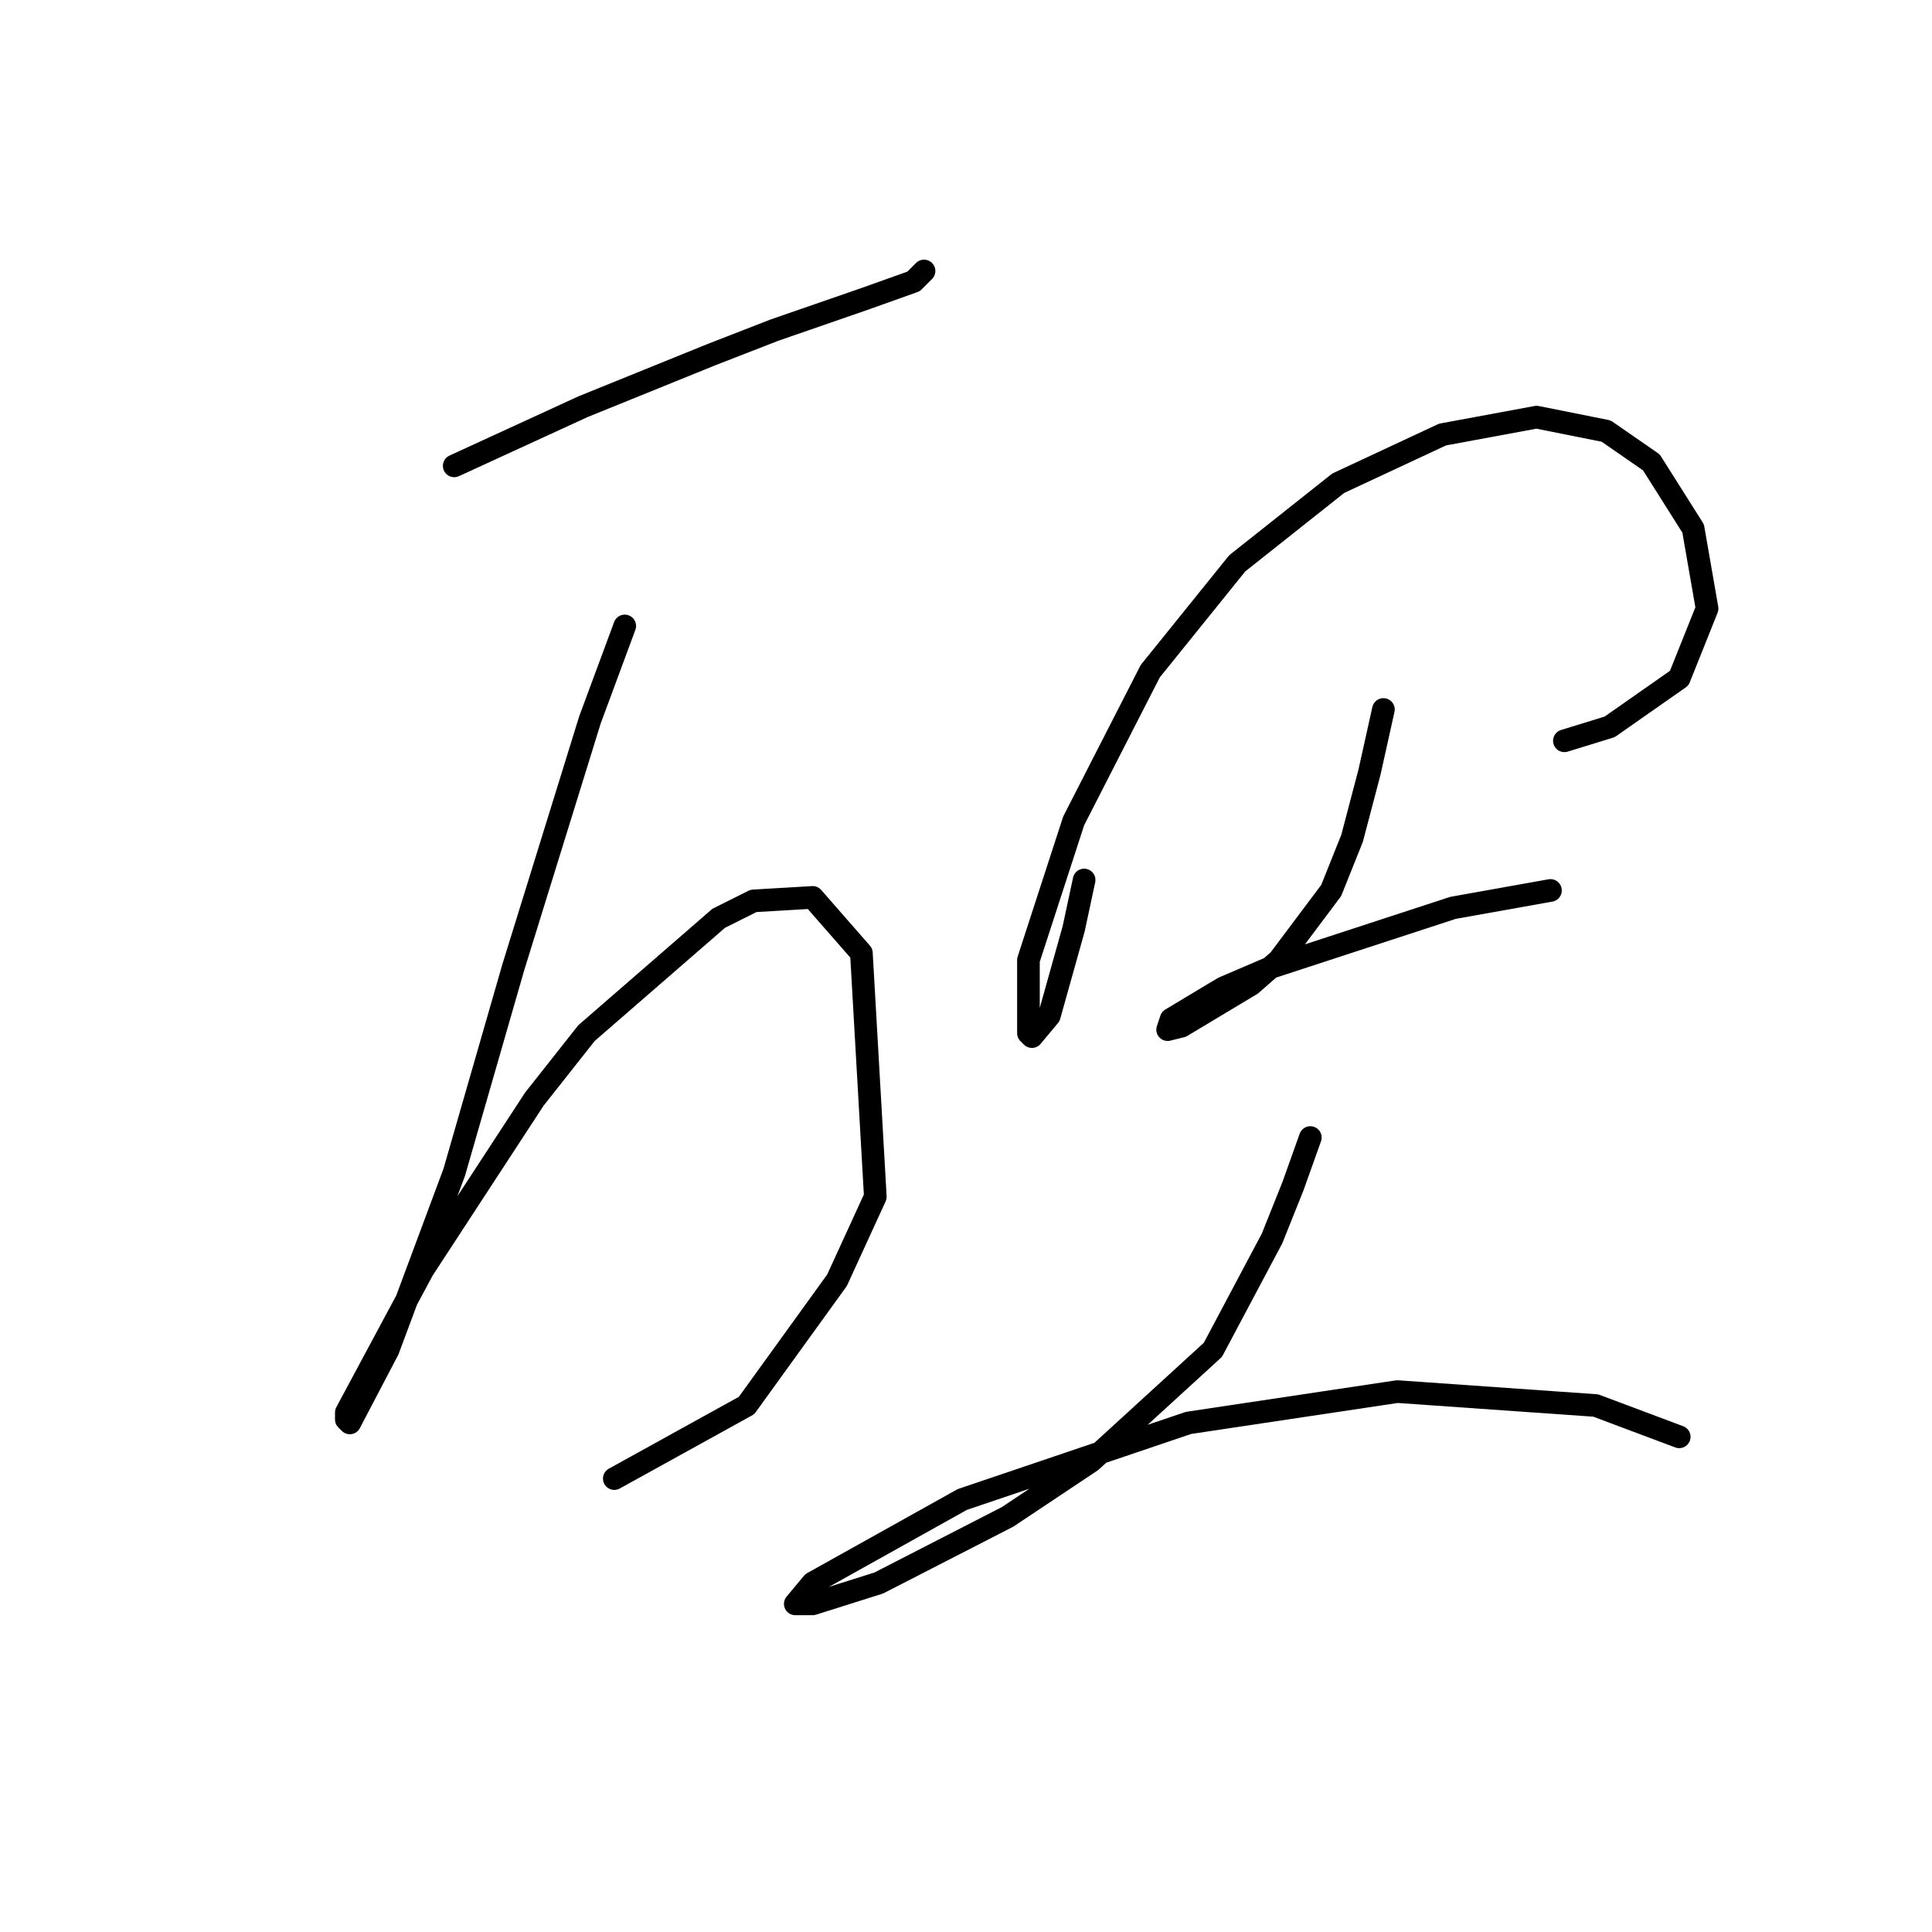 <?xml version="1.0" standalone="no"?>
    <svg width="256" height="256" xmlns="http://www.w3.org/2000/svg" version="1.1">
    <polyline stroke="black" stroke-width="3" stroke-linecap="round" fill="transparent" stroke-linejoin="round" points="60.186 61.73 77.248 53.891 94.31 46.974 102.611 43.746 114.6 39.595 121.056 37.29 122.44 35.906 122.44 35.906 " />
        <polyline stroke="black" stroke-width="3" stroke-linecap="round" fill="transparent" stroke-linejoin="round" points="82.782 82.942 78.17 95.393 68.025 128.134 60.186 155.341 51.424 178.859 46.352 188.543 45.891 188.082 45.891 187.16 56.036 168.253 70.792 145.657 77.709 136.896 95.232 121.678 99.844 119.372 107.683 118.911 114.139 126.289 115.984 158.569 110.911 169.636 98.922 186.237 81.398 195.921 81.398 195.921 " />
        <polyline stroke="black" stroke-width="3" stroke-linecap="round" fill="transparent" stroke-linejoin="round" points="143.652 116.605 142.269 123.061 139.041 134.59 136.735 137.357 136.274 136.896 136.274 127.212 142.269 108.766 152.414 88.937 163.942 74.642 177.315 64.036 191.149 57.58 203.6 55.274 212.823 57.119 218.817 61.269 224.351 70.031 226.196 80.637 222.507 89.859 213.284 96.315 207.289 98.16 207.289 98.16 " />
        <polyline stroke="black" stroke-width="3" stroke-linecap="round" fill="transparent" stroke-linejoin="round" points="183.31 94.01 181.465 102.31 179.16 111.072 176.393 117.989 169.476 127.212 165.787 130.44 156.564 135.973 154.719 136.434 155.18 135.051 162.097 130.901 168.553 128.134 192.533 120.295 205.444 117.989 205.444 117.989 " />
        <polyline stroke="black" stroke-width="3" stroke-linecap="round" fill="transparent" stroke-linejoin="round" points="173.626 150.73 171.32 157.186 168.553 164.103 160.714 178.859 144.574 193.616 133.507 200.994 116.445 209.755 107.683 212.522 105.378 212.522 107.683 209.755 127.512 198.688 157.486 188.543 185.154 184.393 211.439 186.237 222.507 190.388 222.507 190.388 " />
        </svg>